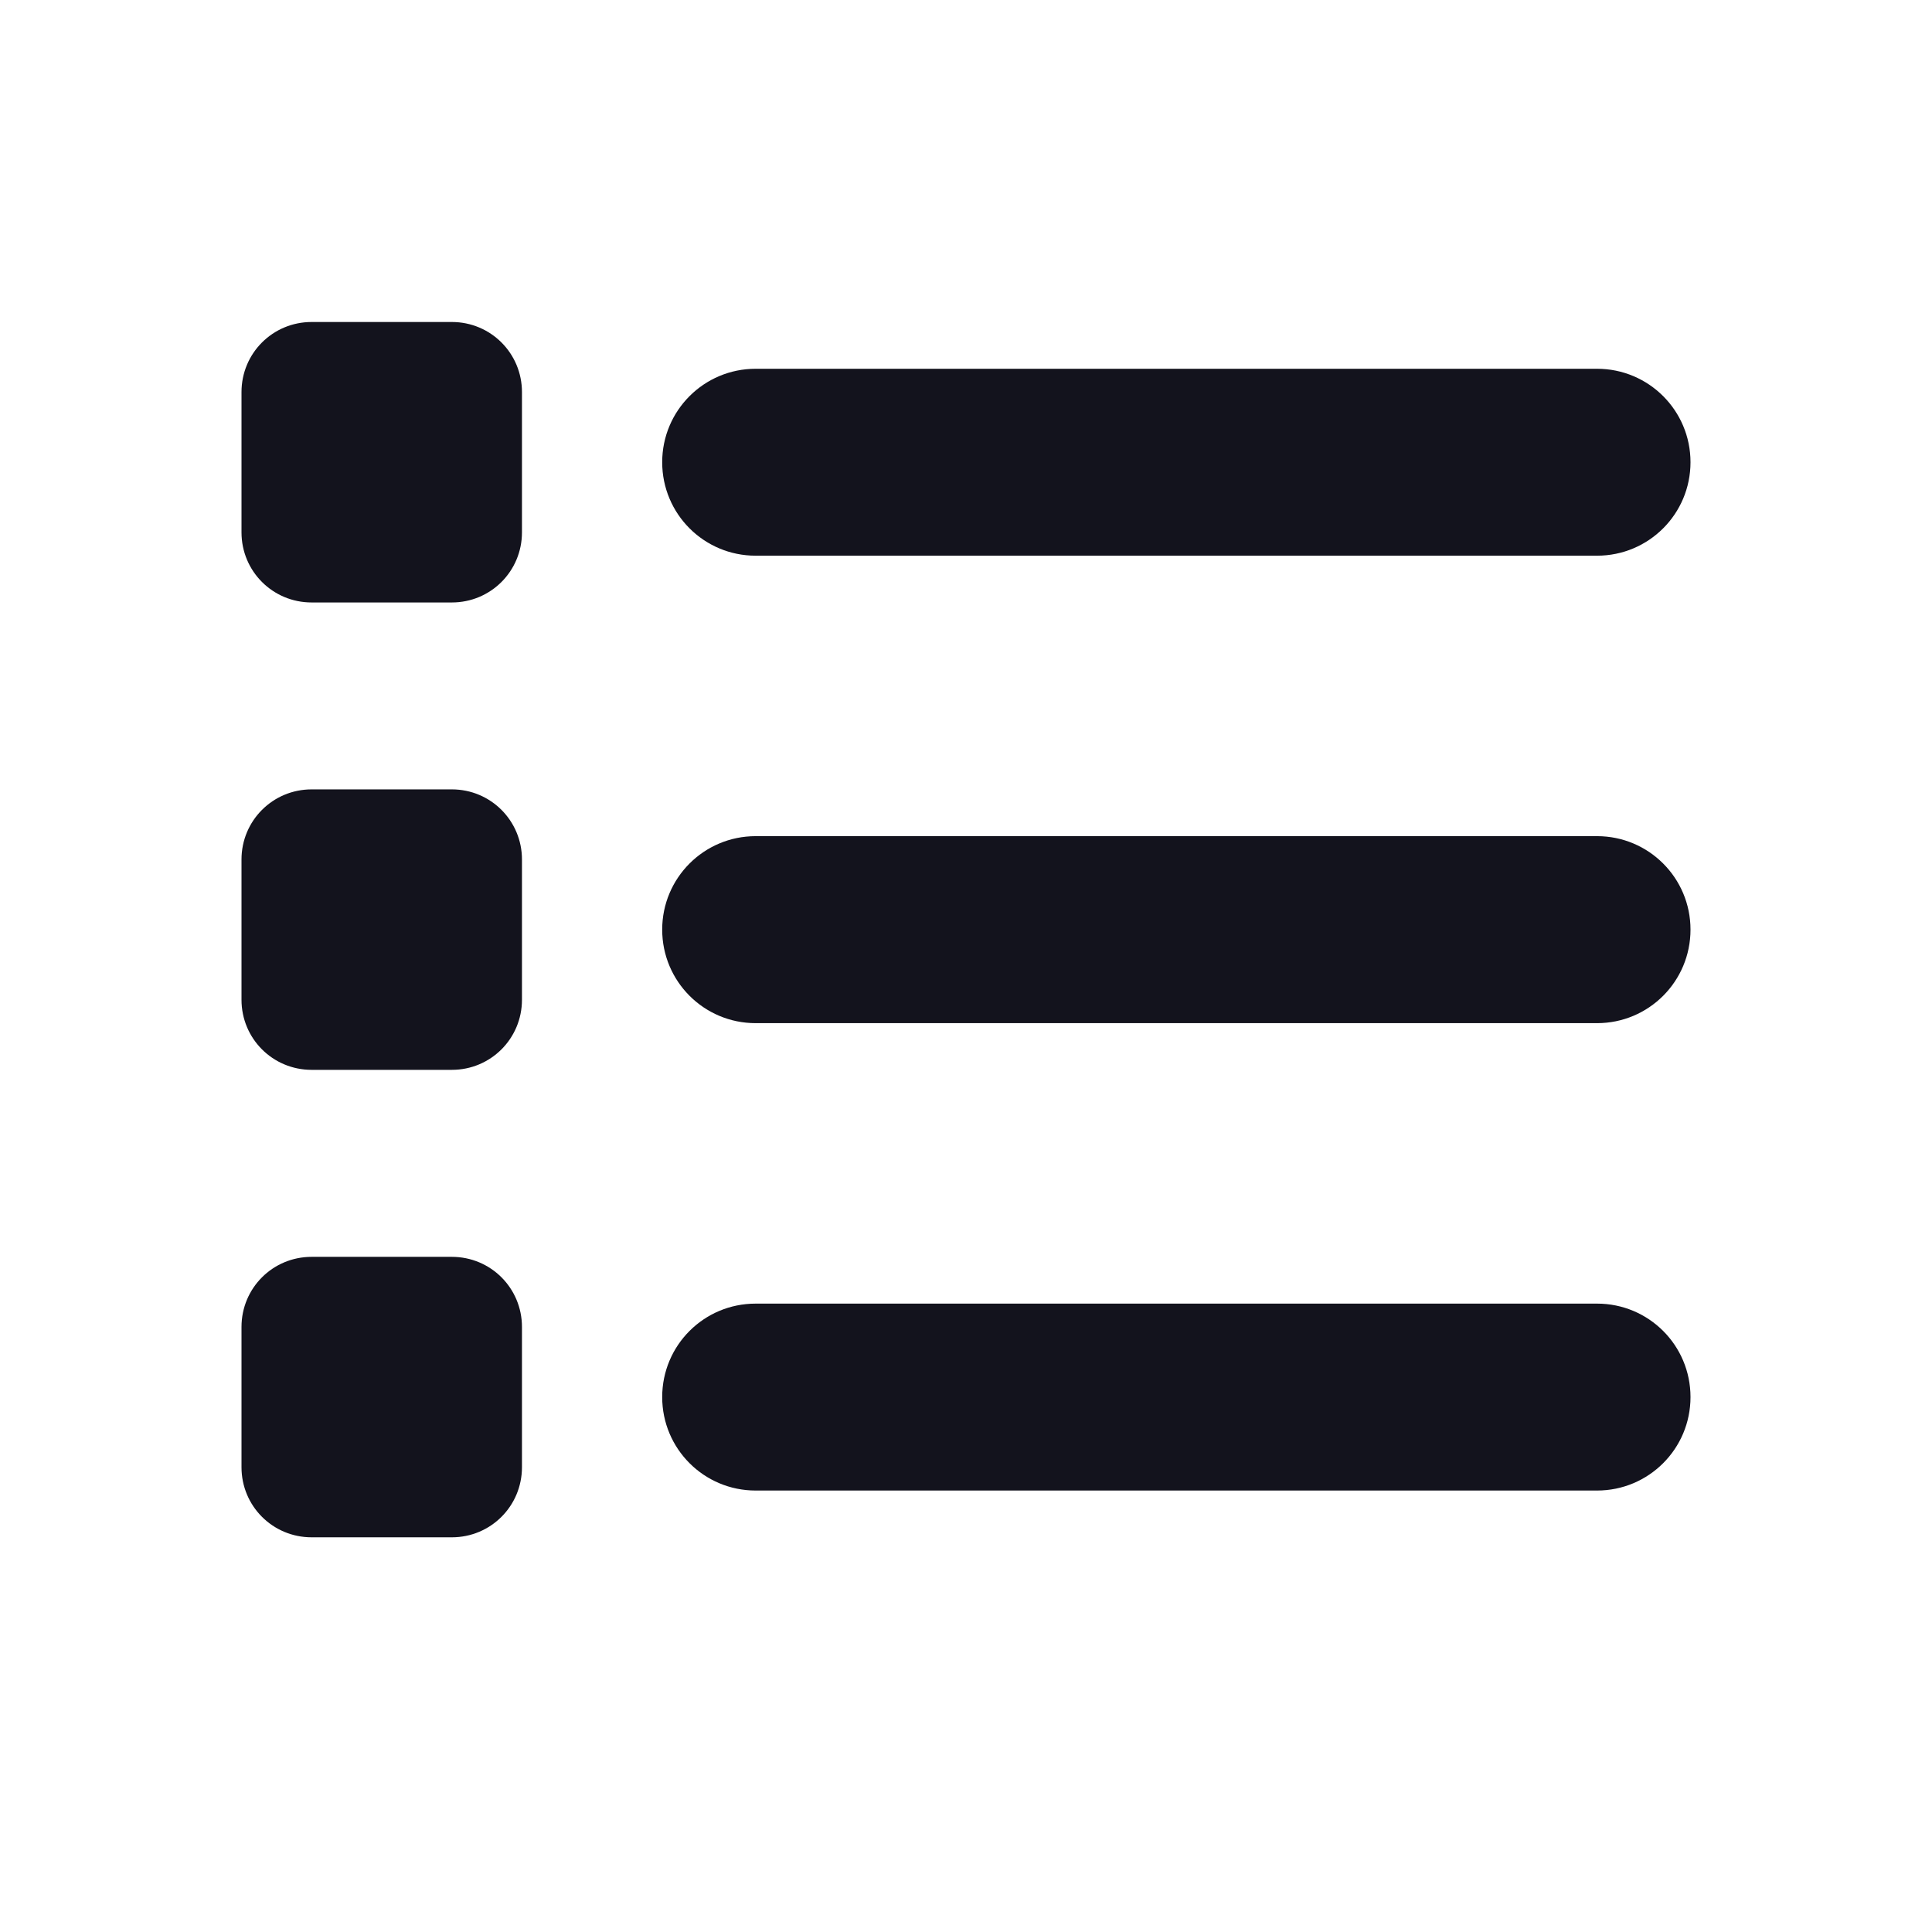 <svg width="24" height="24" viewBox="0 0 24 24" fill="none" xmlns="http://www.w3.org/2000/svg">
<path d="M3.871 4C3.388 4 3 4.388 3 4.871V6.613C3 7.096 3.388 7.484 3.871 7.484H5.613C6.096 7.484 6.484 7.096 6.484 6.613V4.871C6.484 4.388 6.096 4 5.613 4H3.871ZM9.387 4.581C8.745 4.581 8.226 5.1 8.226 5.742C8.226 6.384 8.745 6.903 9.387 6.903H19.839C20.481 6.903 21 6.384 21 5.742C21 5.1 20.481 4.581 19.839 4.581H9.387ZM9.387 10.387C8.745 10.387 8.226 10.906 8.226 11.548C8.226 12.191 8.745 12.71 9.387 12.71H19.839C20.481 12.71 21 12.191 21 11.548C21 10.906 20.481 10.387 19.839 10.387H9.387ZM9.387 16.194C8.745 16.194 8.226 16.712 8.226 17.355C8.226 17.997 8.745 18.516 9.387 18.516H19.839C20.481 18.516 21 17.997 21 17.355C21 16.712 20.481 16.194 19.839 16.194H9.387ZM3 10.677V12.419C3 12.902 3.388 13.29 3.871 13.29H5.613C6.096 13.29 6.484 12.902 6.484 12.419V10.677C6.484 10.195 6.096 9.806 5.613 9.806H3.871C3.388 9.806 3 10.195 3 10.677ZM3.871 15.613C3.388 15.613 3 16.001 3 16.484V18.226C3 18.709 3.388 19.097 3.871 19.097H5.613C6.096 19.097 6.484 18.709 6.484 18.226V16.484C6.484 16.001 6.096 15.613 5.613 15.613H3.871Z" fill="#13131D"/>
</svg>
